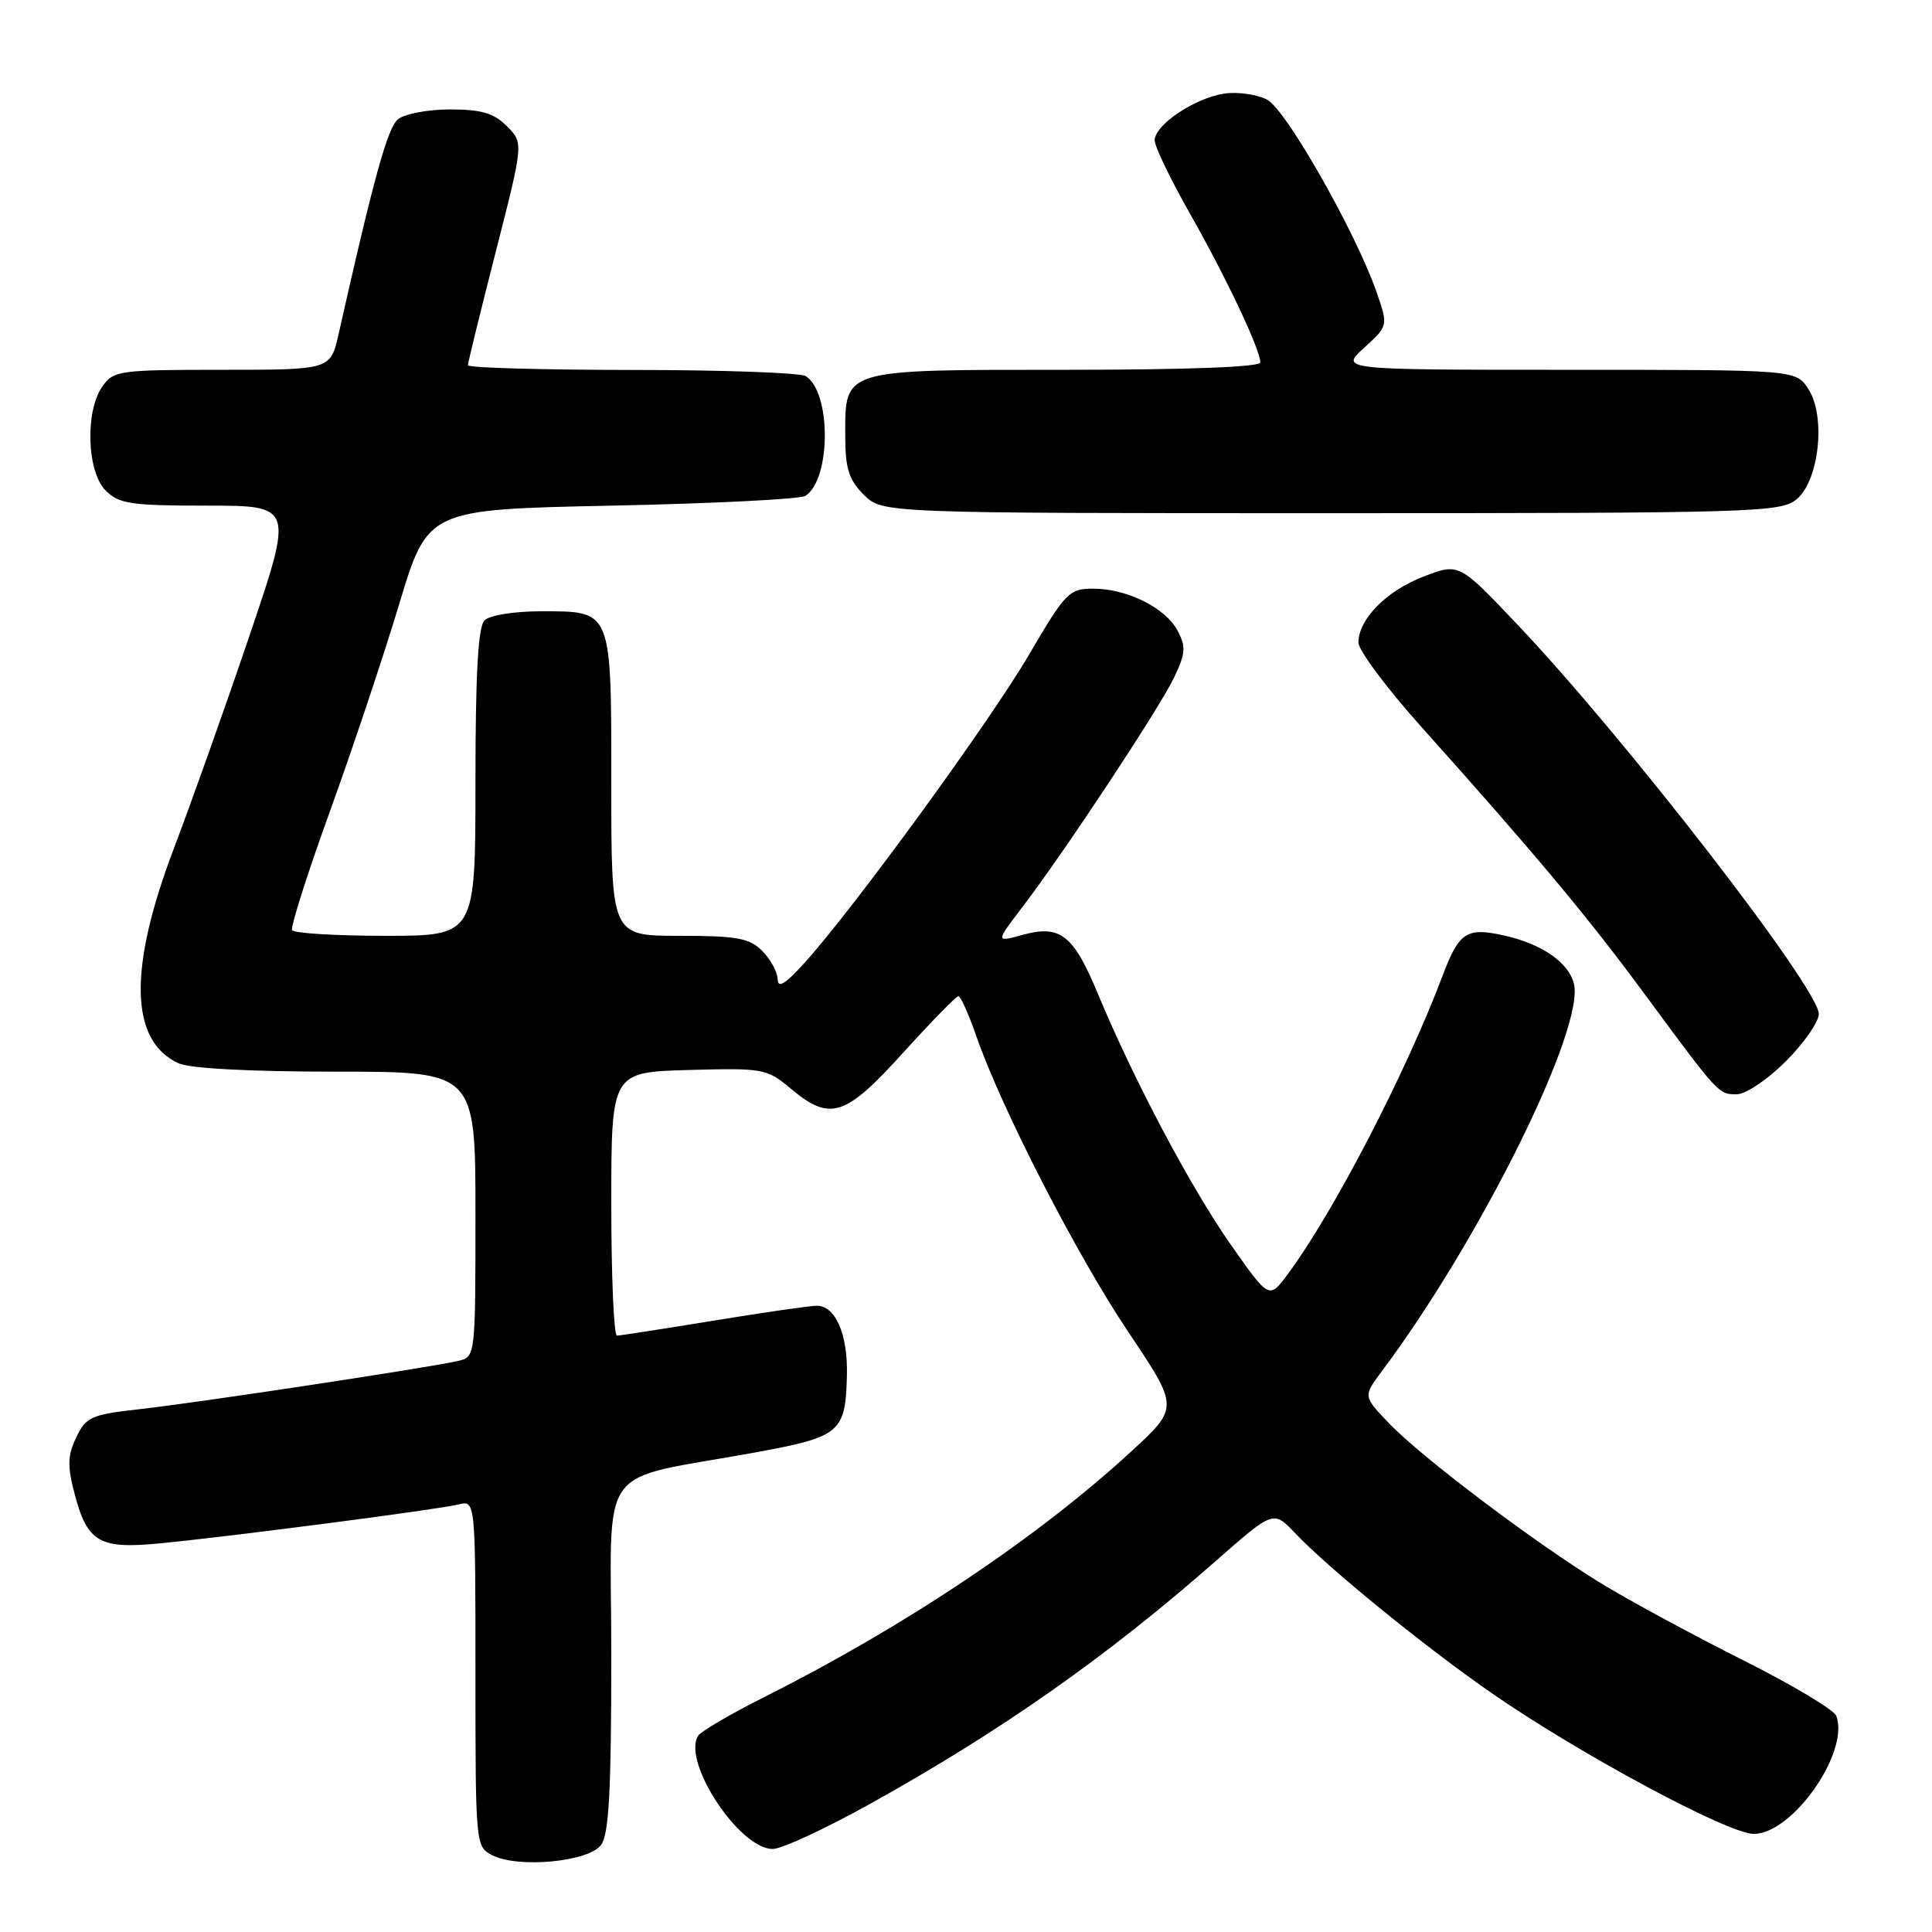 <?xml version="1.0" encoding="UTF-8" standalone="no"?>
<!DOCTYPE svg PUBLIC "-//W3C//DTD SVG 1.1//EN" "http://www.w3.org/Graphics/SVG/1.1/DTD/svg11.dtd" >
<svg xmlns="http://www.w3.org/2000/svg" xmlns:xlink="http://www.w3.org/1999/xlink" version="1.1" viewBox="0 0 256 256">
 <g >
 <path fill="currentColor"
d=" M 79.65 244.46 C 80.69 243.04 81.00 237.31 81.00 219.39 C 81.00 193.03 78.58 196.41 100.32 192.41 C 111.37 190.38 112.05 189.80 112.22 182.20 C 112.35 176.78 110.69 172.99 108.21 173.02 C 107.27 173.03 101.10 173.92 94.50 175.00 C 87.90 176.08 82.16 176.97 81.75 176.98 C 81.34 176.99 81.00 169.14 81.00 159.53 C 81.00 142.07 81.00 142.07 91.25 141.78 C 101.16 141.51 101.61 141.59 104.78 144.25 C 110.00 148.62 111.98 147.99 119.66 139.50 C 123.40 135.38 126.70 132.00 126.99 132.00 C 127.29 132.00 128.35 134.36 129.35 137.25 C 132.69 146.87 142.71 166.38 149.51 176.50 C 156.22 186.50 156.22 186.50 149.89 192.33 C 137.52 203.72 119.92 215.50 101.33 224.84 C 96.83 227.10 92.86 229.42 92.50 230.00 C 90.36 233.46 97.97 245.00 102.39 245.00 C 103.58 245.00 109.36 242.32 115.24 239.05 C 132.66 229.37 146.70 219.50 161.12 206.82 C 168.74 200.12 168.74 200.12 171.62 203.16 C 176.03 207.81 188.60 218.05 197.50 224.24 C 209.07 232.29 228.98 243.00 232.38 243.00 C 237.54 243.00 245.13 232.12 243.31 227.35 C 243.00 226.55 237.41 223.21 230.90 219.95 C 224.39 216.68 216.01 212.15 212.28 209.88 C 203.49 204.51 188.44 193.17 184.06 188.60 C 180.62 185.01 180.62 185.01 183.06 181.75 C 196.08 164.39 210.03 136.25 208.55 130.33 C 207.85 127.54 204.31 125.09 199.40 123.98 C 194.32 122.83 193.35 123.47 191.13 129.34 C 186.27 142.21 176.68 160.69 170.64 168.83 C 168.17 172.16 168.17 172.16 163.13 164.99 C 157.81 157.42 150.21 143.07 145.48 131.69 C 142.22 123.84 140.49 122.49 135.44 123.89 C 131.91 124.86 131.91 124.86 135.48 120.18 C 141.06 112.87 153.63 93.85 155.59 89.74 C 157.10 86.56 157.17 85.68 156.03 83.56 C 154.41 80.52 149.33 78.00 144.84 78.00 C 141.67 78.00 141.18 78.50 136.35 86.75 C 131.15 95.63 113.26 120.19 106.68 127.50 C 104.07 130.40 103.07 131.02 103.04 129.75 C 103.02 128.79 102.10 127.10 101.00 126.00 C 99.30 124.30 97.67 124.00 90.00 124.00 C 81.00 124.00 81.00 124.00 81.00 104.07 C 81.00 80.57 81.17 81.00 71.63 81.00 C 68.12 81.00 64.88 81.52 64.20 82.20 C 63.35 83.05 63.00 89.24 63.00 103.70 C 63.00 124.00 63.00 124.00 51.06 124.00 C 44.49 124.00 38.93 123.66 38.70 123.25 C 38.48 122.84 40.73 115.75 43.72 107.50 C 46.70 99.25 50.84 86.88 52.91 80.00 C 56.68 67.50 56.68 67.50 81.09 67.00 C 94.51 66.72 106.05 66.14 106.72 65.71 C 110.12 63.50 110.16 51.99 106.77 49.84 C 106.07 49.39 95.71 49.02 83.75 49.02 C 71.79 49.01 62.00 48.73 62.00 48.40 C 62.00 48.07 63.66 41.30 65.69 33.36 C 69.38 18.93 69.38 18.93 67.16 16.72 C 65.43 14.98 63.78 14.50 59.63 14.50 C 56.70 14.50 53.60 15.09 52.73 15.81 C 51.35 16.95 49.50 23.66 44.87 44.25 C 43.80 49.00 43.80 49.00 29.46 49.00 C 15.77 49.00 15.04 49.10 13.56 51.22 C 11.25 54.51 11.51 62.51 14.00 65.00 C 15.77 66.77 17.33 67.00 27.45 67.00 C 38.90 67.00 38.90 67.00 33.05 84.25 C 29.83 93.74 25.34 106.38 23.07 112.34 C 16.98 128.32 17.18 137.94 23.66 140.89 C 25.16 141.58 33.15 142.00 44.55 142.00 C 63.00 142.00 63.00 142.00 63.00 160.89 C 63.00 179.66 62.99 179.79 60.75 180.32 C 57.16 181.17 26.19 185.87 18.51 186.72 C 12.09 187.44 11.41 187.74 10.11 190.45 C 8.95 192.87 8.91 194.24 9.89 197.95 C 11.56 204.33 13.15 205.27 21.00 204.52 C 30.18 203.65 58.06 200.02 60.75 199.35 C 63.00 198.78 63.00 198.78 63.00 221.74 C 63.00 244.54 63.02 244.70 65.25 245.84 C 68.70 247.58 78.02 246.70 79.65 244.46 Z  M 236.63 140.63 C 239.03 138.23 241.00 135.40 241.00 134.35 C 241.00 130.96 215.27 97.72 201.05 82.74 C 193.33 74.60 193.33 74.60 188.67 76.38 C 183.74 78.26 180.00 82.04 180.00 85.14 C 180.00 86.16 183.73 91.17 188.28 96.25 C 203.35 113.07 210.30 121.39 217.76 131.50 C 227.78 145.09 227.70 145.00 230.12 145.00 C 231.32 145.00 234.19 143.07 236.63 140.63 Z  M 238.02 66.19 C 241.05 63.73 241.98 55.15 239.60 51.52 C 237.95 49.00 237.95 49.00 207.75 49.00 C 177.55 49.00 177.55 49.00 180.75 46.09 C 183.94 43.17 183.94 43.17 182.45 38.84 C 179.74 30.95 170.44 14.56 167.92 13.22 C 166.59 12.51 164.03 12.14 162.24 12.40 C 158.34 12.97 153.00 16.55 153.00 18.60 C 153.00 19.41 155.10 23.77 157.66 28.28 C 162.48 36.77 167.00 46.33 167.00 48.03 C 167.00 48.63 157.27 49.00 141.33 49.00 C 111.41 49.00 112.00 48.83 112.00 57.70 C 112.00 62.09 112.46 63.55 114.45 65.55 C 116.91 68.00 116.91 68.00 176.34 68.00 C 232.25 68.00 235.91 67.89 238.02 66.19 Z "/>
</g>
</svg>